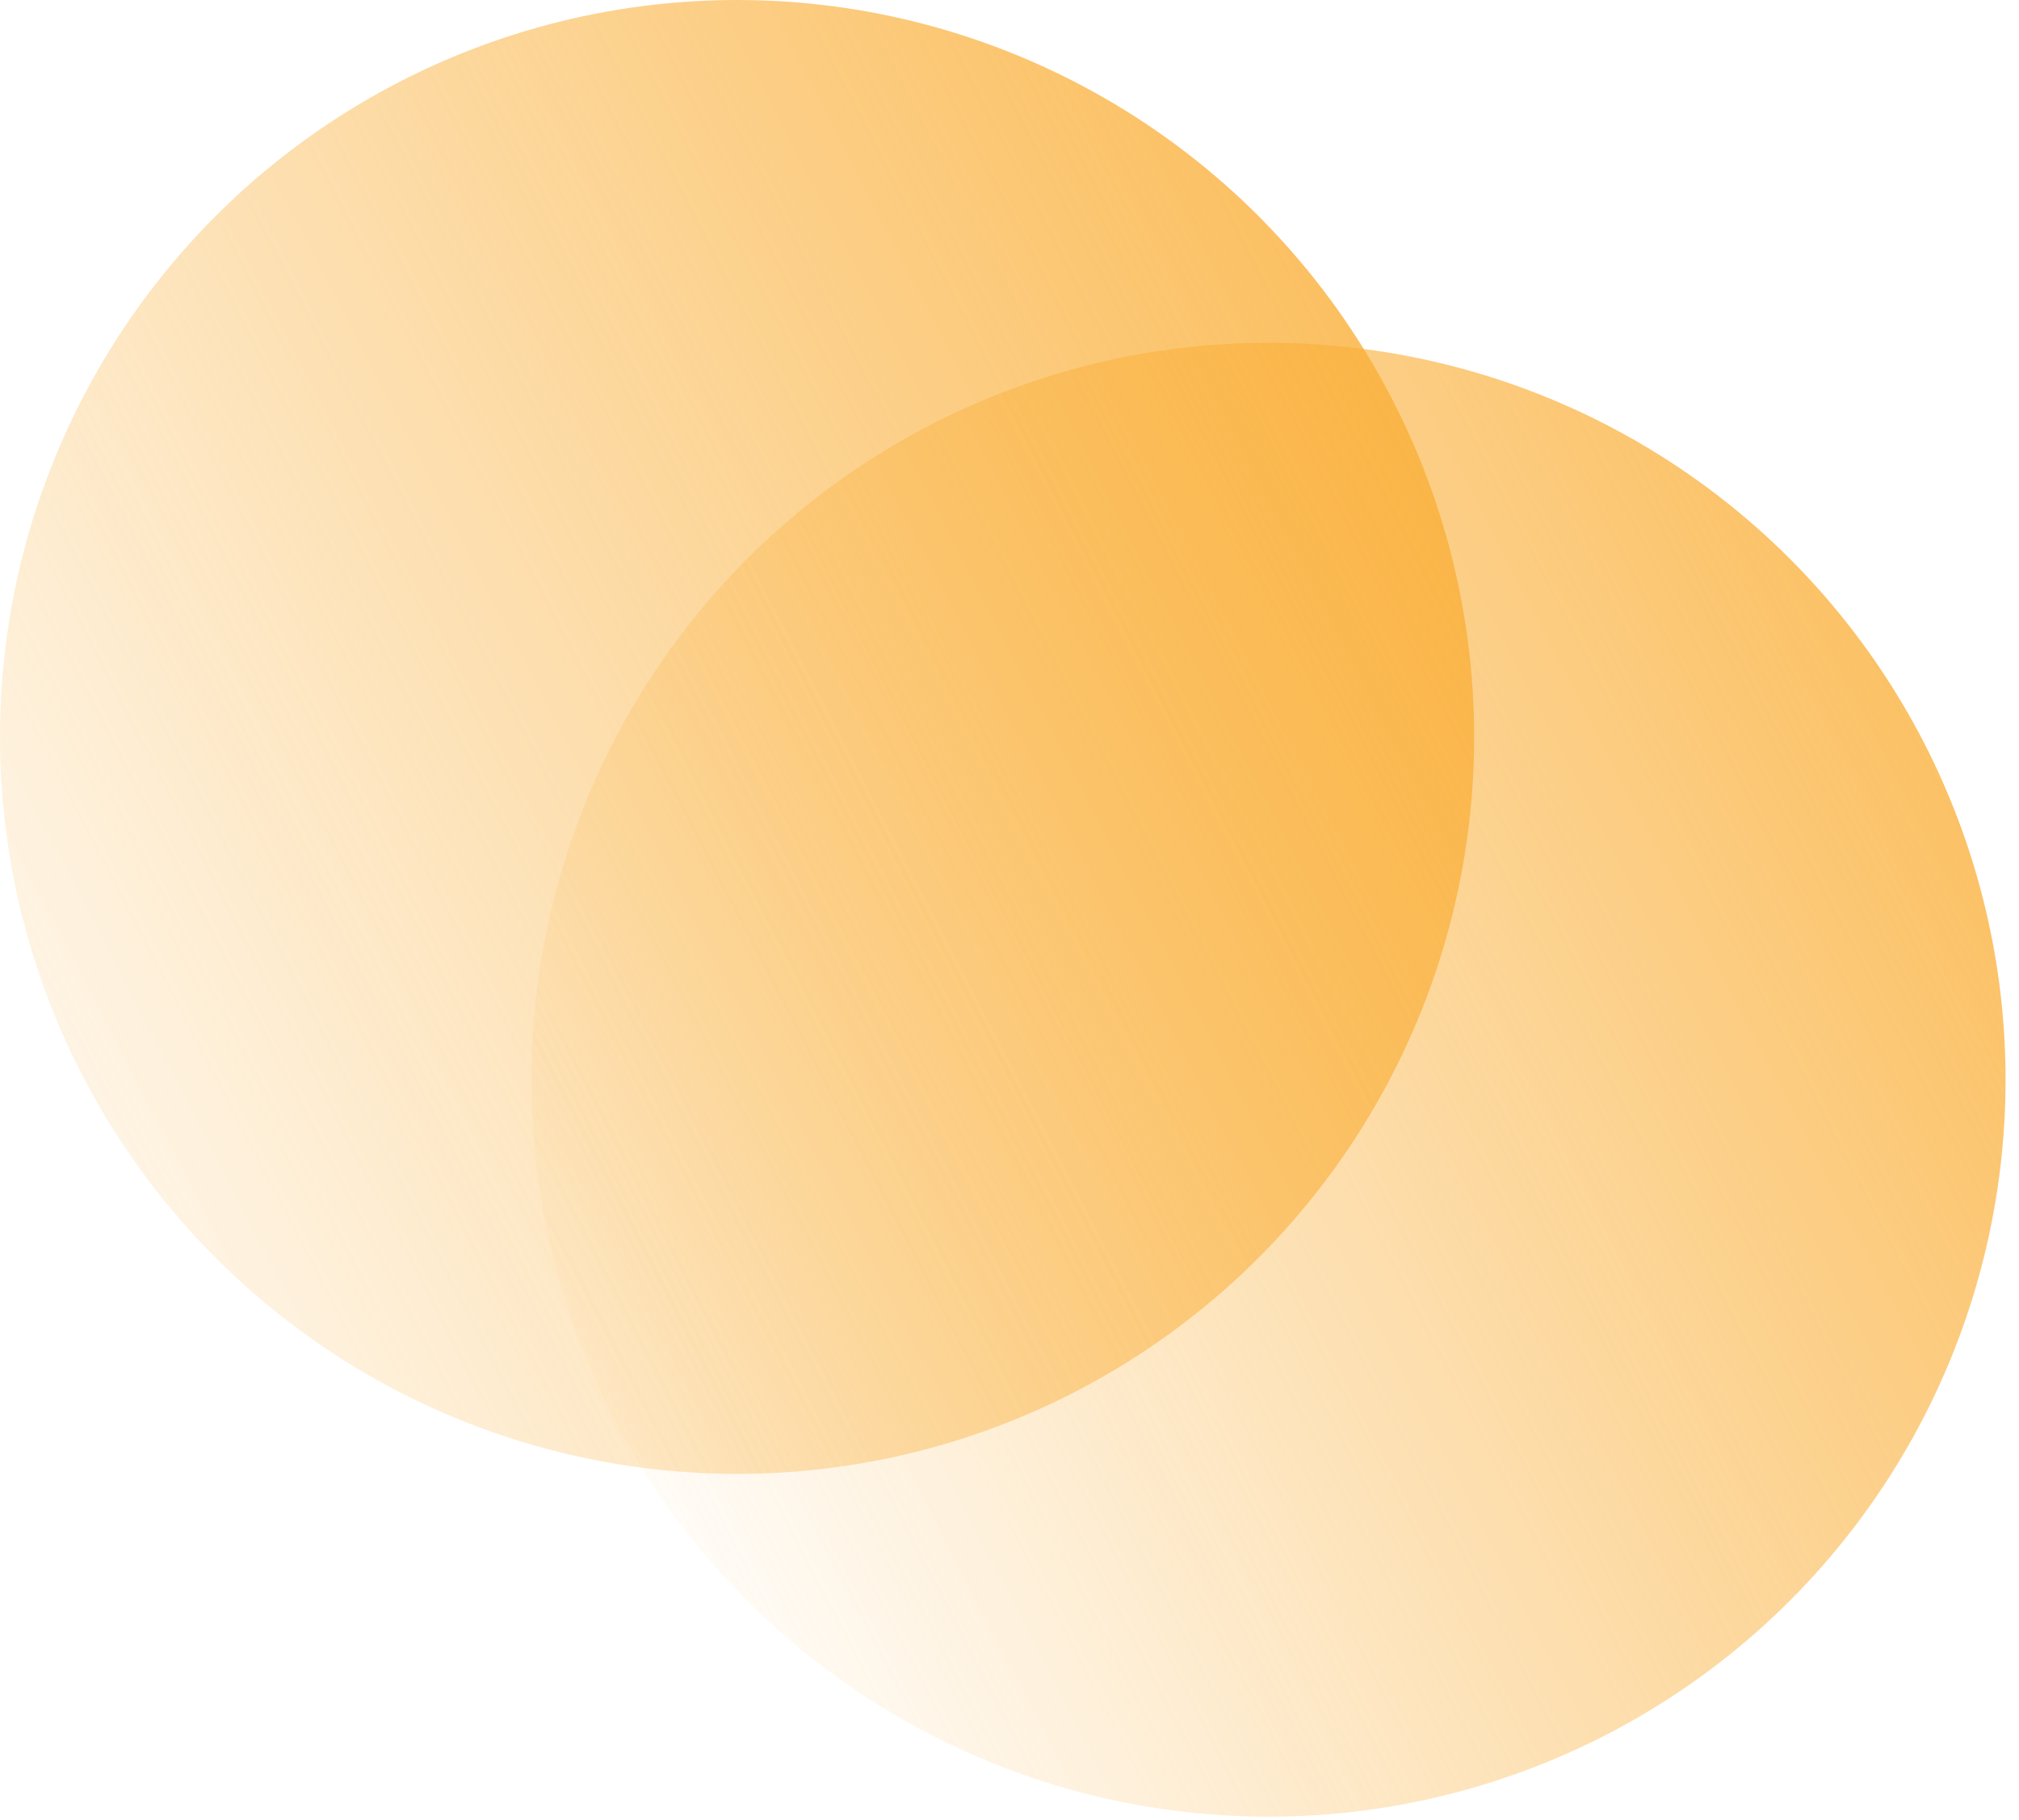 <svg width="71" height="64" viewBox="0 0 71 64" fill="none" xmlns="http://www.w3.org/2000/svg">
<circle cx="25.92" cy="25.92" r="25.92" fill="url(#paint0_linear_7_40853)"/>
<circle cx="44.608" cy="37.977" r="25.92" fill="url(#paint1_linear_7_40853)"/>
<defs>
<linearGradient id="paint0_linear_7_40853" x1="51.841" y1="-15.673" x2="-28.331" y2="25.92" gradientUnits="userSpaceOnUse">
<stop stop-color="#FAAF38"/>
<stop offset="0.875" stop-color="#FAAF38" stop-opacity="0"/>
</linearGradient>
<linearGradient id="paint1_linear_7_40853" x1="70.528" y1="-3.617" x2="-9.644" y2="37.977" gradientUnits="userSpaceOnUse">
<stop stop-color="#FAAF38"/>
<stop offset="0.786" stop-color="#FAAF38" stop-opacity="0"/>
</linearGradient>
</defs>
</svg>
